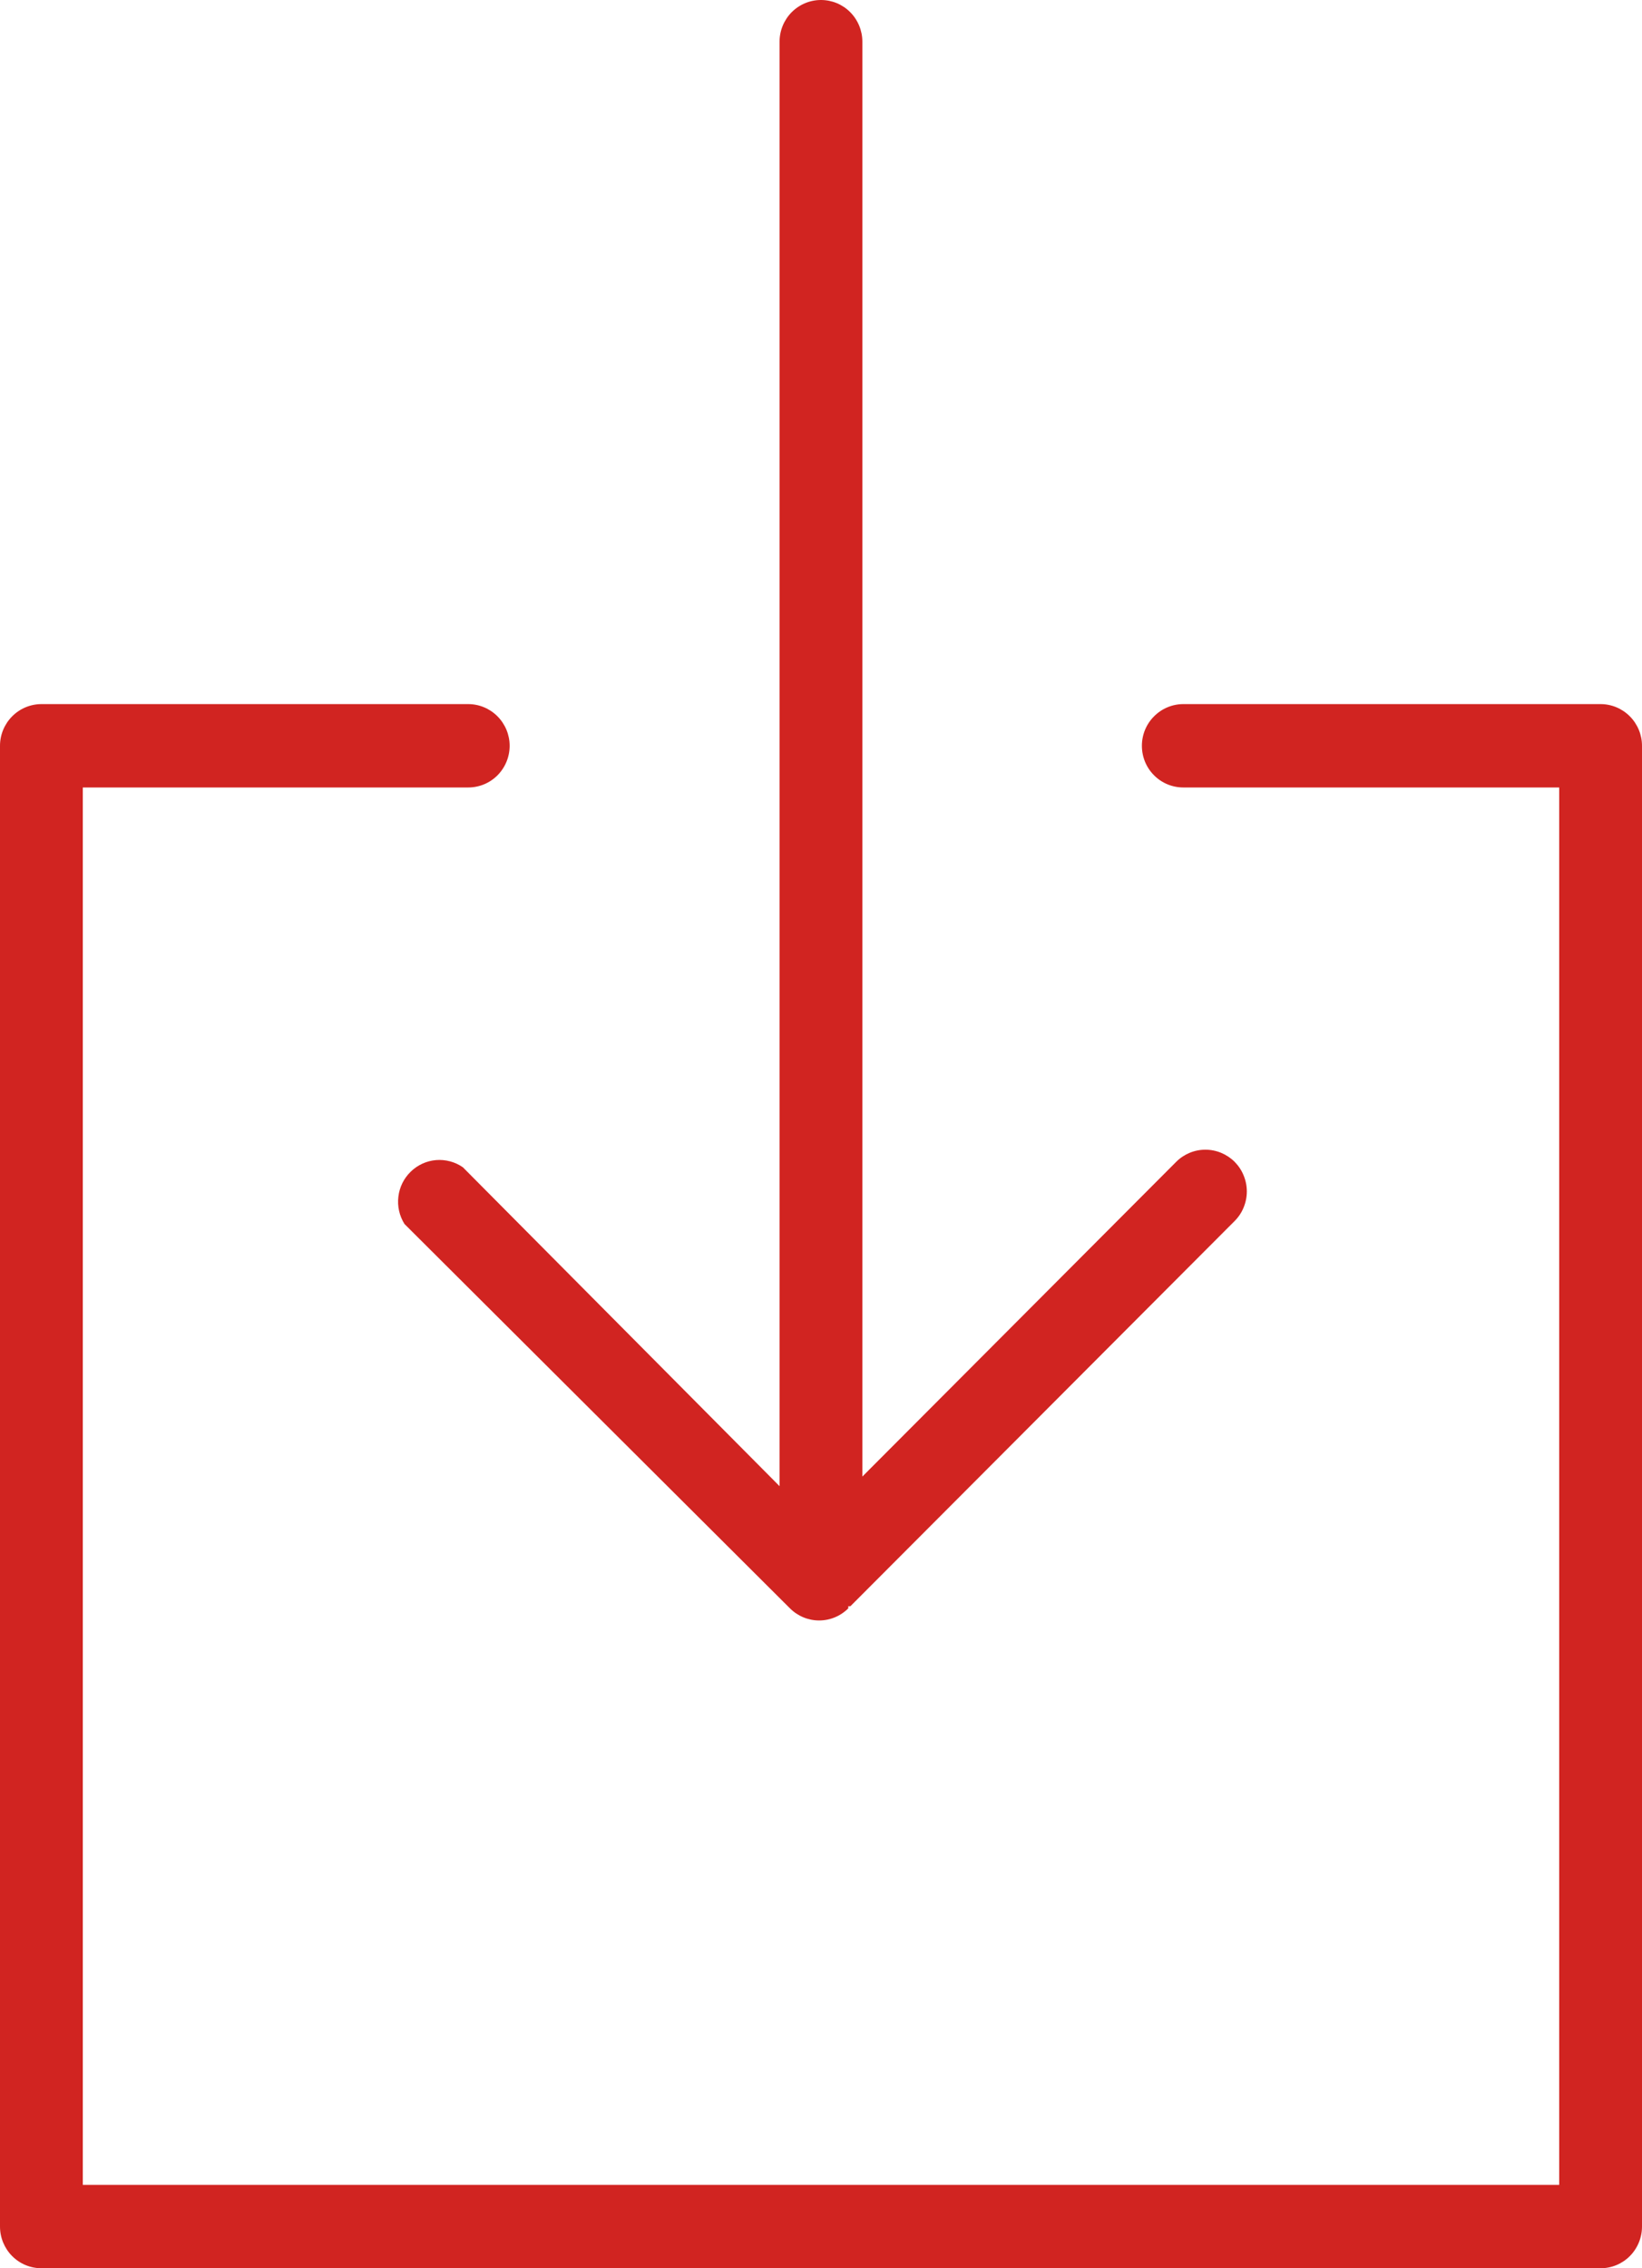 <svg width="21" height="29" viewBox="0 0 21 29" fill="none" xmlns="http://www.w3.org/2000/svg">
<path d="M20.471 29H0.53C0.389 29 0.254 28.944 0.155 28.844C0.056 28.744 0 28.609 0 28.467V9.535C0 9.394 0.056 9.259 0.155 9.159C0.254 9.059 0.389 9.002 0.53 9.002H5.989C6.129 9.002 6.264 9.059 6.363 9.159C6.462 9.259 6.518 9.394 6.518 9.535C6.518 9.677 6.462 9.812 6.363 9.912C6.264 10.012 6.129 10.068 5.989 10.068H1.059V27.934H19.941V10.068H15.133C14.993 10.068 14.858 10.012 14.759 9.912C14.659 9.812 14.604 9.677 14.604 9.535C14.604 9.394 14.659 9.259 14.759 9.159C14.858 9.059 14.993 9.002 15.133 9.002H20.471C20.611 9.002 20.746 9.059 20.845 9.159C20.944 9.259 21 9.394 21 9.535V28.467C21 28.609 20.944 28.744 20.845 28.844C20.746 28.944 20.611 29 20.471 29Z" fill="#D12421"/>
<path d="M15.79 15.611L10.876 20.536H10.849V20.563C10.75 20.662 10.616 20.718 10.476 20.718C10.336 20.718 10.202 20.662 10.103 20.563L5.173 15.649C5.108 15.545 5.08 15.422 5.095 15.3C5.109 15.178 5.165 15.065 5.253 14.98C5.34 14.895 5.455 14.842 5.576 14.832C5.698 14.822 5.819 14.854 5.92 14.924L9.97 19.001V0.533C9.97 0.392 10.026 0.256 10.125 0.156C10.225 0.056 10.359 0 10.5 0C10.64 0 10.775 0.056 10.874 0.156C10.973 0.256 11.029 0.392 11.029 0.533V18.878L15.043 14.854C15.142 14.755 15.276 14.699 15.416 14.699C15.556 14.699 15.69 14.755 15.79 14.854C15.839 14.904 15.879 14.963 15.905 15.028C15.932 15.093 15.946 15.162 15.946 15.233C15.946 15.303 15.932 15.373 15.905 15.438C15.879 15.503 15.839 15.562 15.79 15.611Z" fill="#D12421"/>
</svg>
